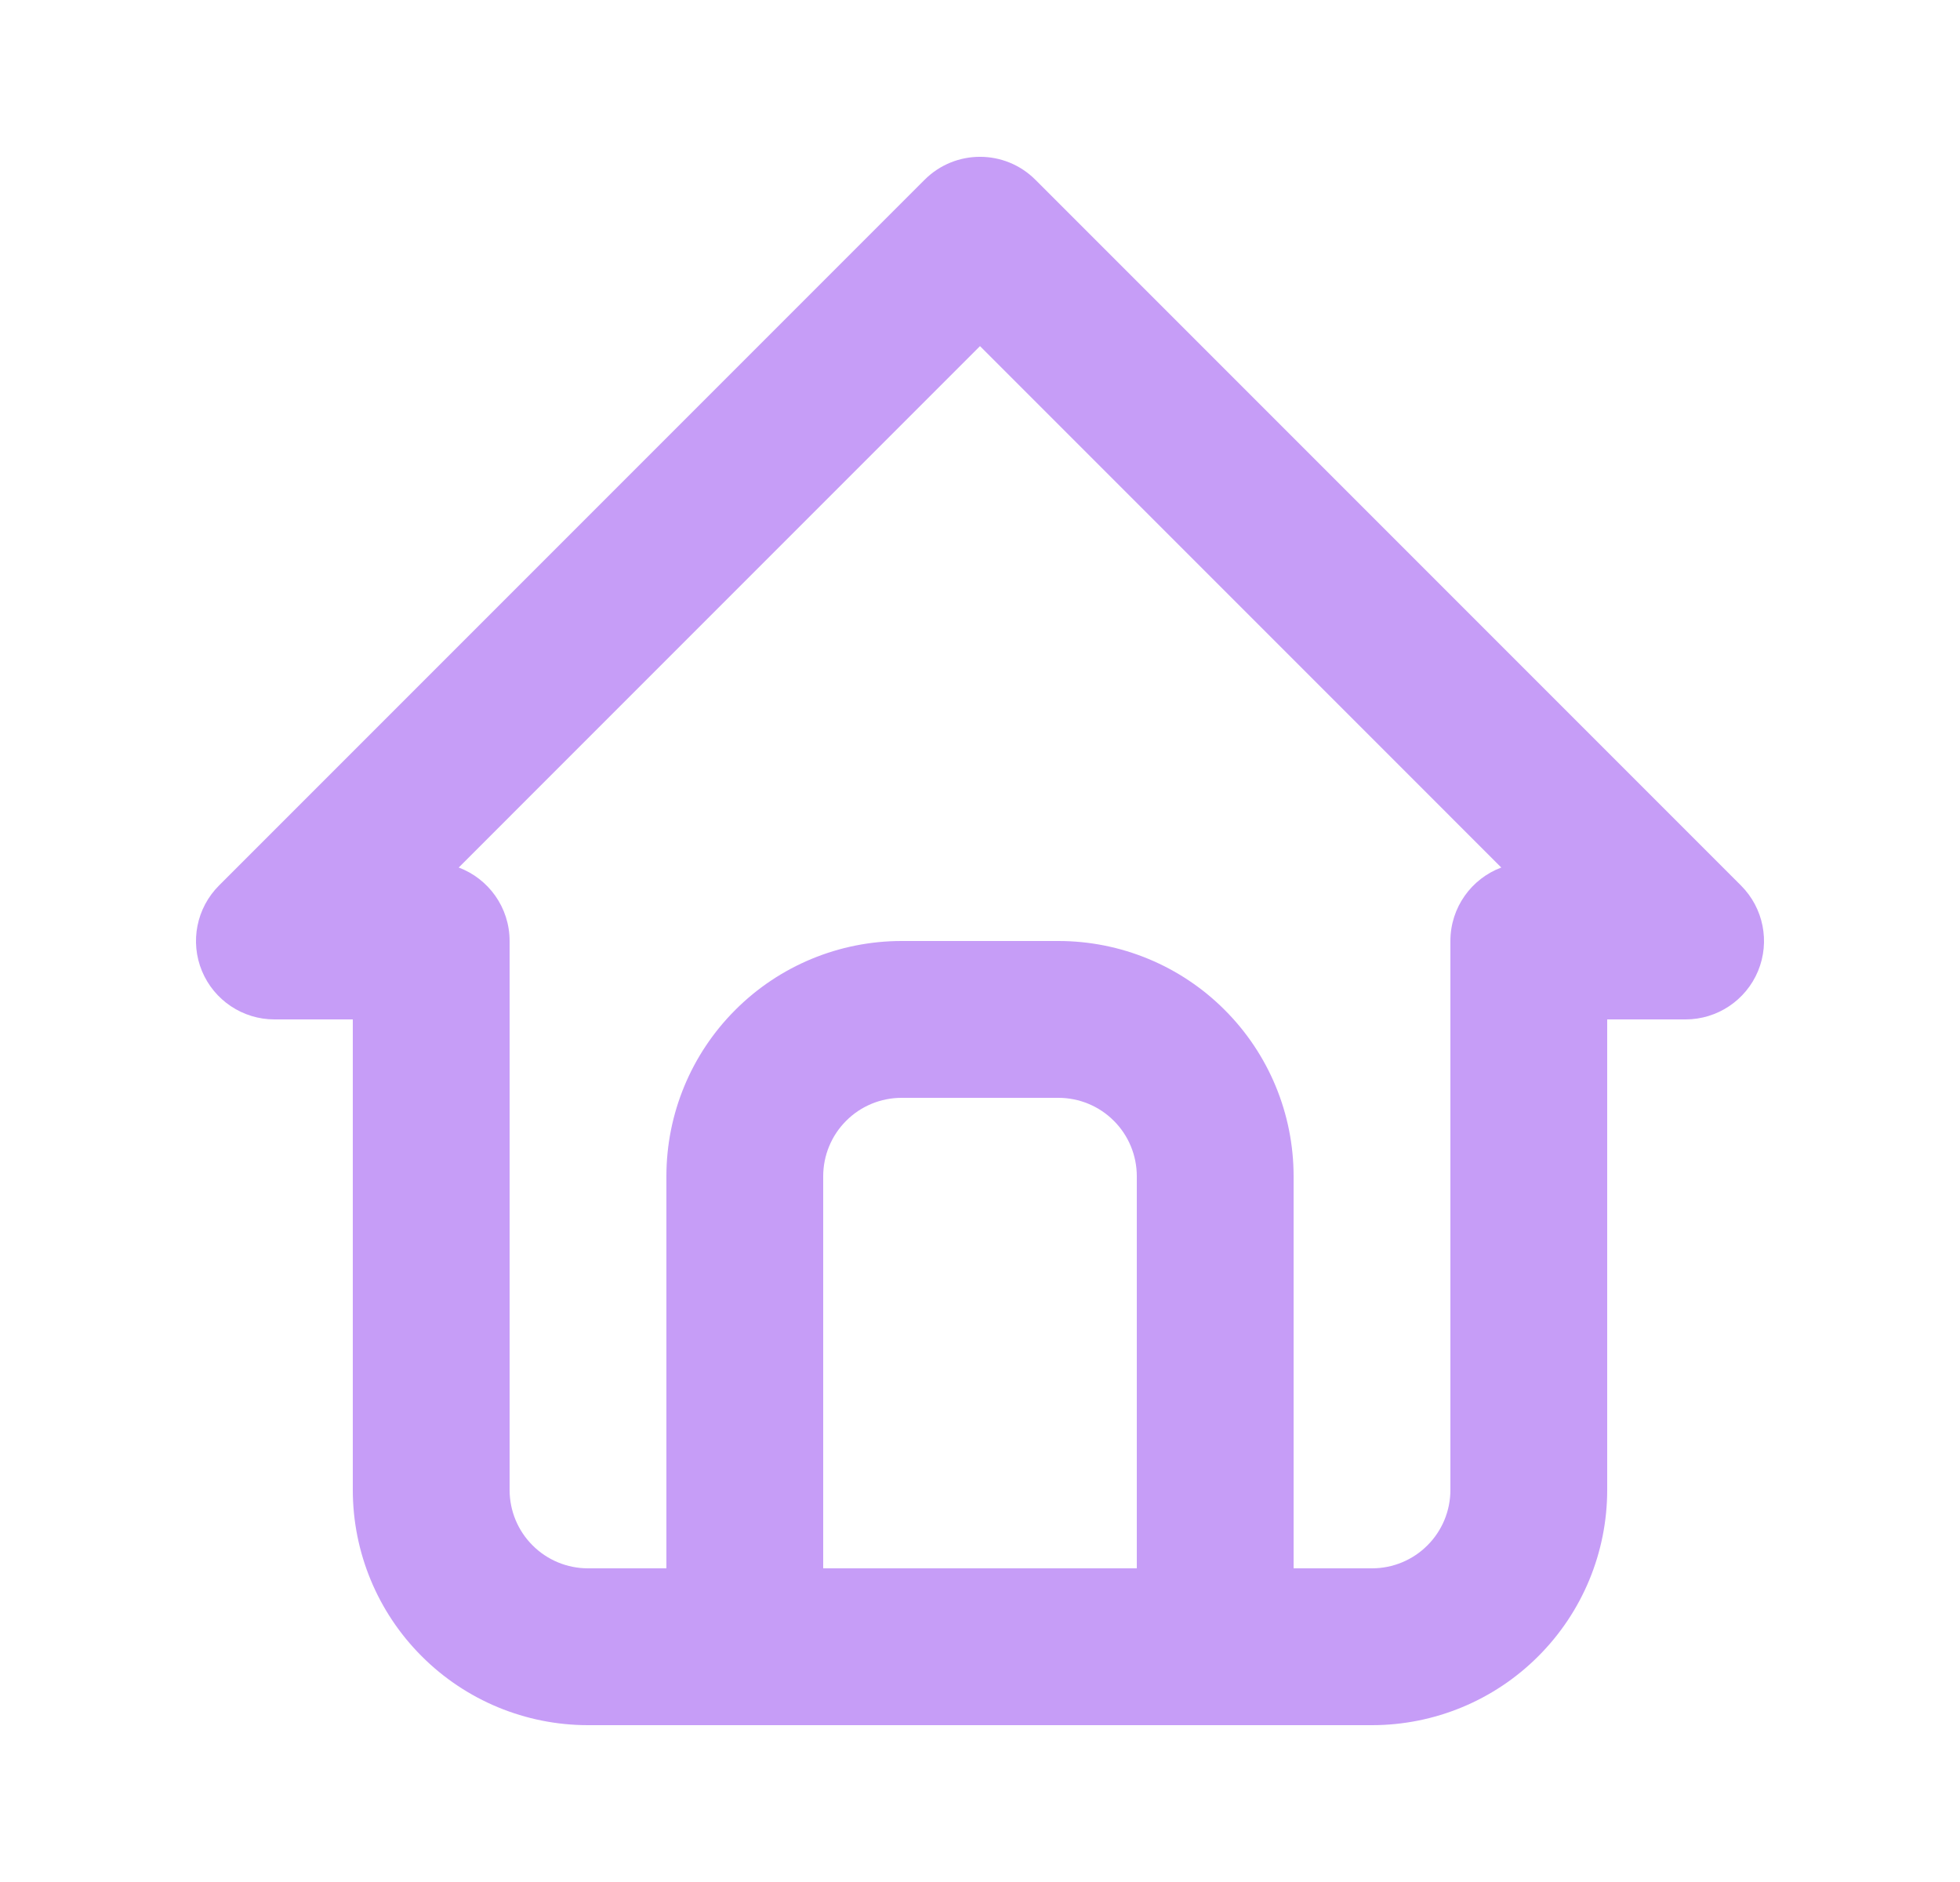 <svg width="25" height="24" viewBox="0 0 25 24" fill="none" xmlns="http://www.w3.org/2000/svg">
    <path fill-rule="evenodd" clip-rule="evenodd"
        d="M13.207 2.293C12.817 1.902 12.183 1.902 11.793 2.293L2.793 11.293C2.507 11.579 2.421 12.009 2.576 12.383C2.731 12.756 3.096 13 3.5 13H4.5V19C4.5 19.796 4.816 20.559 5.379 21.121C5.941 21.684 6.704 22 7.5 22H17.5C18.296 22 19.059 21.684 19.621 21.121C20.184 20.559 20.5 19.796 20.5 19V13H21.5C21.904 13 22.269 12.756 22.424 12.383C22.579 12.009 22.493 11.579 22.207 11.293L13.207 2.293ZM16.5 20H17.5C17.765 20 18.02 19.895 18.207 19.707C18.395 19.52 18.5 19.265 18.5 19V12C18.5 11.571 18.77 11.205 19.149 11.063L12.5 4.414L5.851 11.063C6.23 11.205 6.5 11.571 6.5 12V19C6.5 19.265 6.605 19.52 6.793 19.707C6.98 19.895 7.235 20 7.5 20H8.5V15C8.5 14.204 8.816 13.441 9.379 12.879C9.941 12.316 10.704 12 11.5 12H13.5C14.296 12 15.059 12.316 15.621 12.879C16.184 13.441 16.5 14.204 16.5 15V20ZM10.5 20V15C10.5 14.735 10.605 14.48 10.793 14.293C10.98 14.105 11.235 14 11.5 14H13.5C13.765 14 14.02 14.105 14.207 14.293C14.395 14.48 14.5 14.735 14.5 15V20H10.5Z"
        fill="#C69DF7" />
</svg>